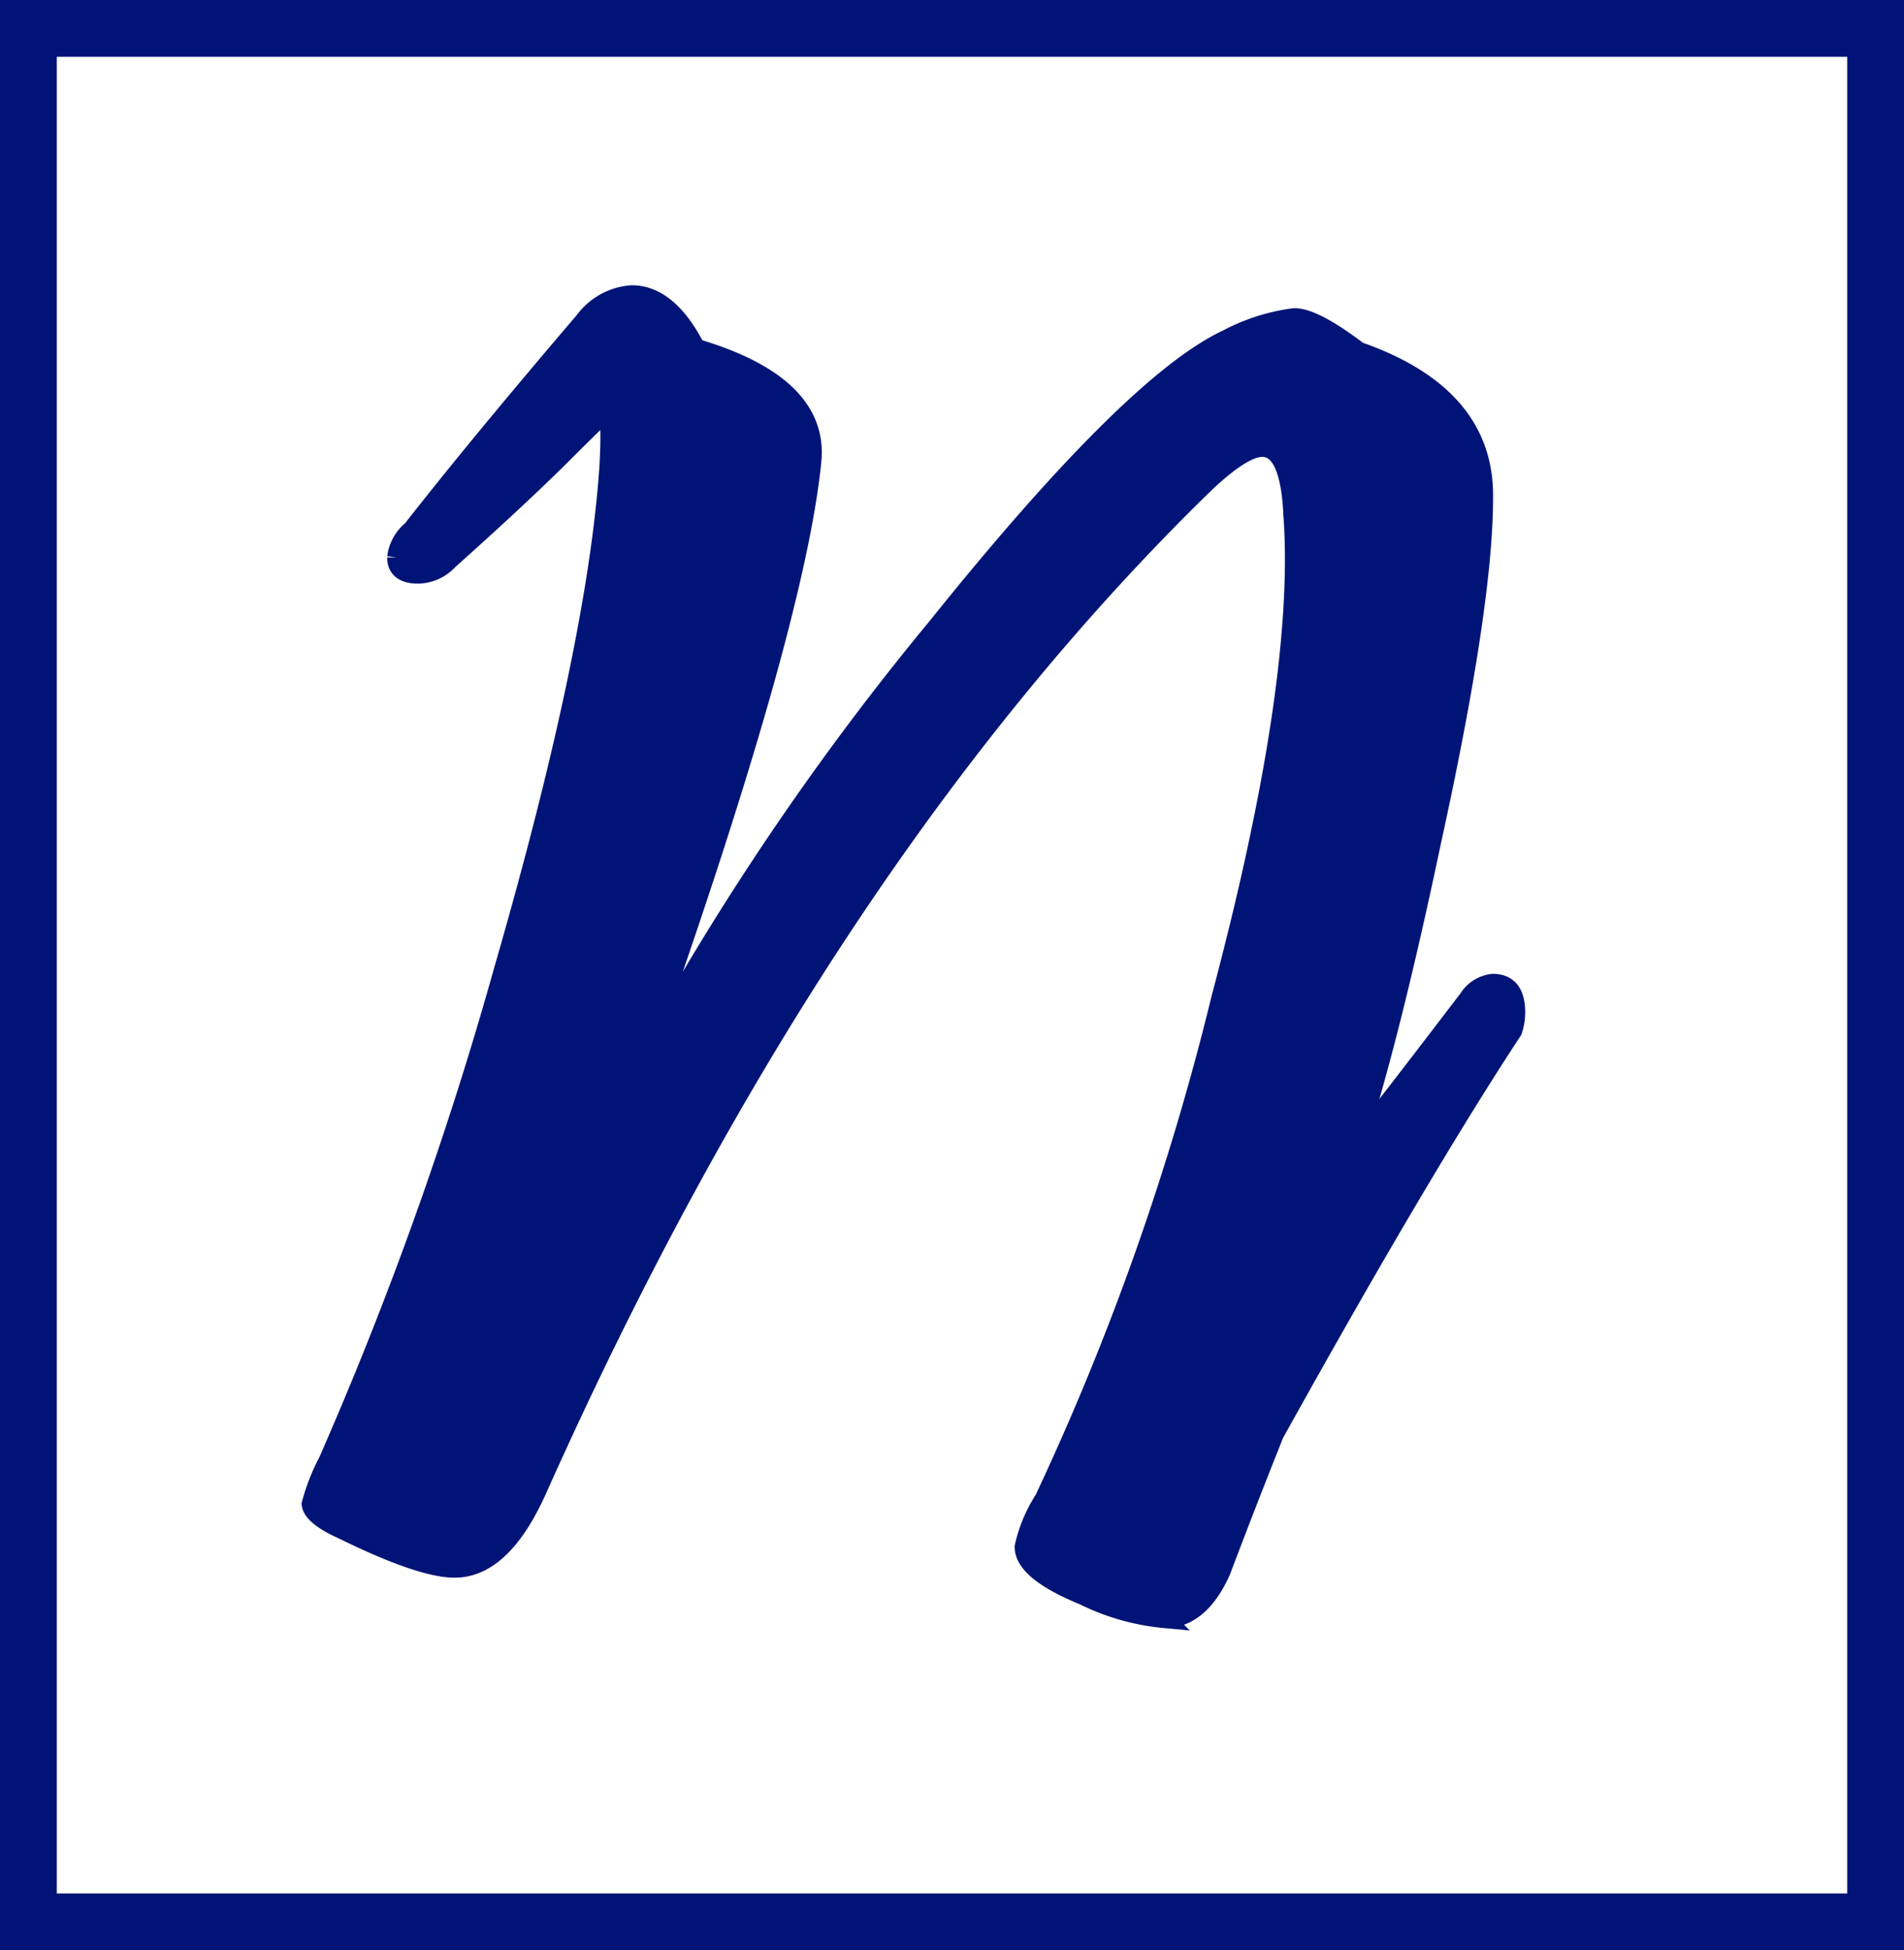 <svg xmlns="http://www.w3.org/2000/svg" width="100.607" height="103.033" viewBox="0 0 100.607 103.033">
  <g id="Component_1_3" data-name="Component 1 – 3" transform="translate(1.5 1.5)">
    <rect id="Rectangle_1" data-name="Rectangle 1" width="97.607" height="100.033" fill="none" stroke="#001477" stroke-width="3"/>
    <path id="Path_2" data-name="Path 2" d="M63.737,24.154Q58.9,31.5,51.151,45.452q-1.452,3.63-2.824,7.261-1.129,2.5-2.985,2.5A12.159,12.159,0,0,1,41.067,54q-3.146-1.291-3.146-2.582a7.686,7.686,0,0,1,1.049-2.5A140.417,140.417,0,0,0,48.328,22.38q4.437-16.7,3.792-25.493-.161-3.55-1.613-3.55-1.049,0-3.146,2.017Q27.03,15.2,12.186,48.437q-1.856,4.114-4.356,4.114-1.775,0-5.889-2.017Q.327,49.809.246,49.163A10.752,10.752,0,0,1,1.134,46.9a196.563,196.563,0,0,0,9.278-25.977Q15.332,3.905,15.978-5.614q.161-2.9-.161-2.9-.081,0-2.259,2.178T7.507-.693A2.237,2.237,0,0,1,5.893.033q-1.129,0-1.129-.887a2.227,2.227,0,0,1,.807-1.452Q9.04-6.744,14.687-13.359a3.4,3.4,0,0,1,2.5-1.371q1.936,0,3.388,2.824,6.535,1.936,6.131,5.97-.887,8.874-9.116,32.028A145.463,145.463,0,0,1,33.322,2.816Q43.649-10.051,48.651-12.391A10.412,10.412,0,0,1,52.2-13.52q1.049,0,3.388,1.775Q62.284-9.406,62.2-4q0,5.647-2.743,18.152Q57.283,24.477,55.427,30.2q2.34-2.985,5.97-7.745a1.749,1.749,0,0,1,1.291-.807q1.21,0,1.21,1.533A3.045,3.045,0,0,1,63.737,24.154Z" transform="translate(14.693 28.801)" fill="#001477" stroke="#001477" stroke-width="1"/>
  </g>
</svg>
